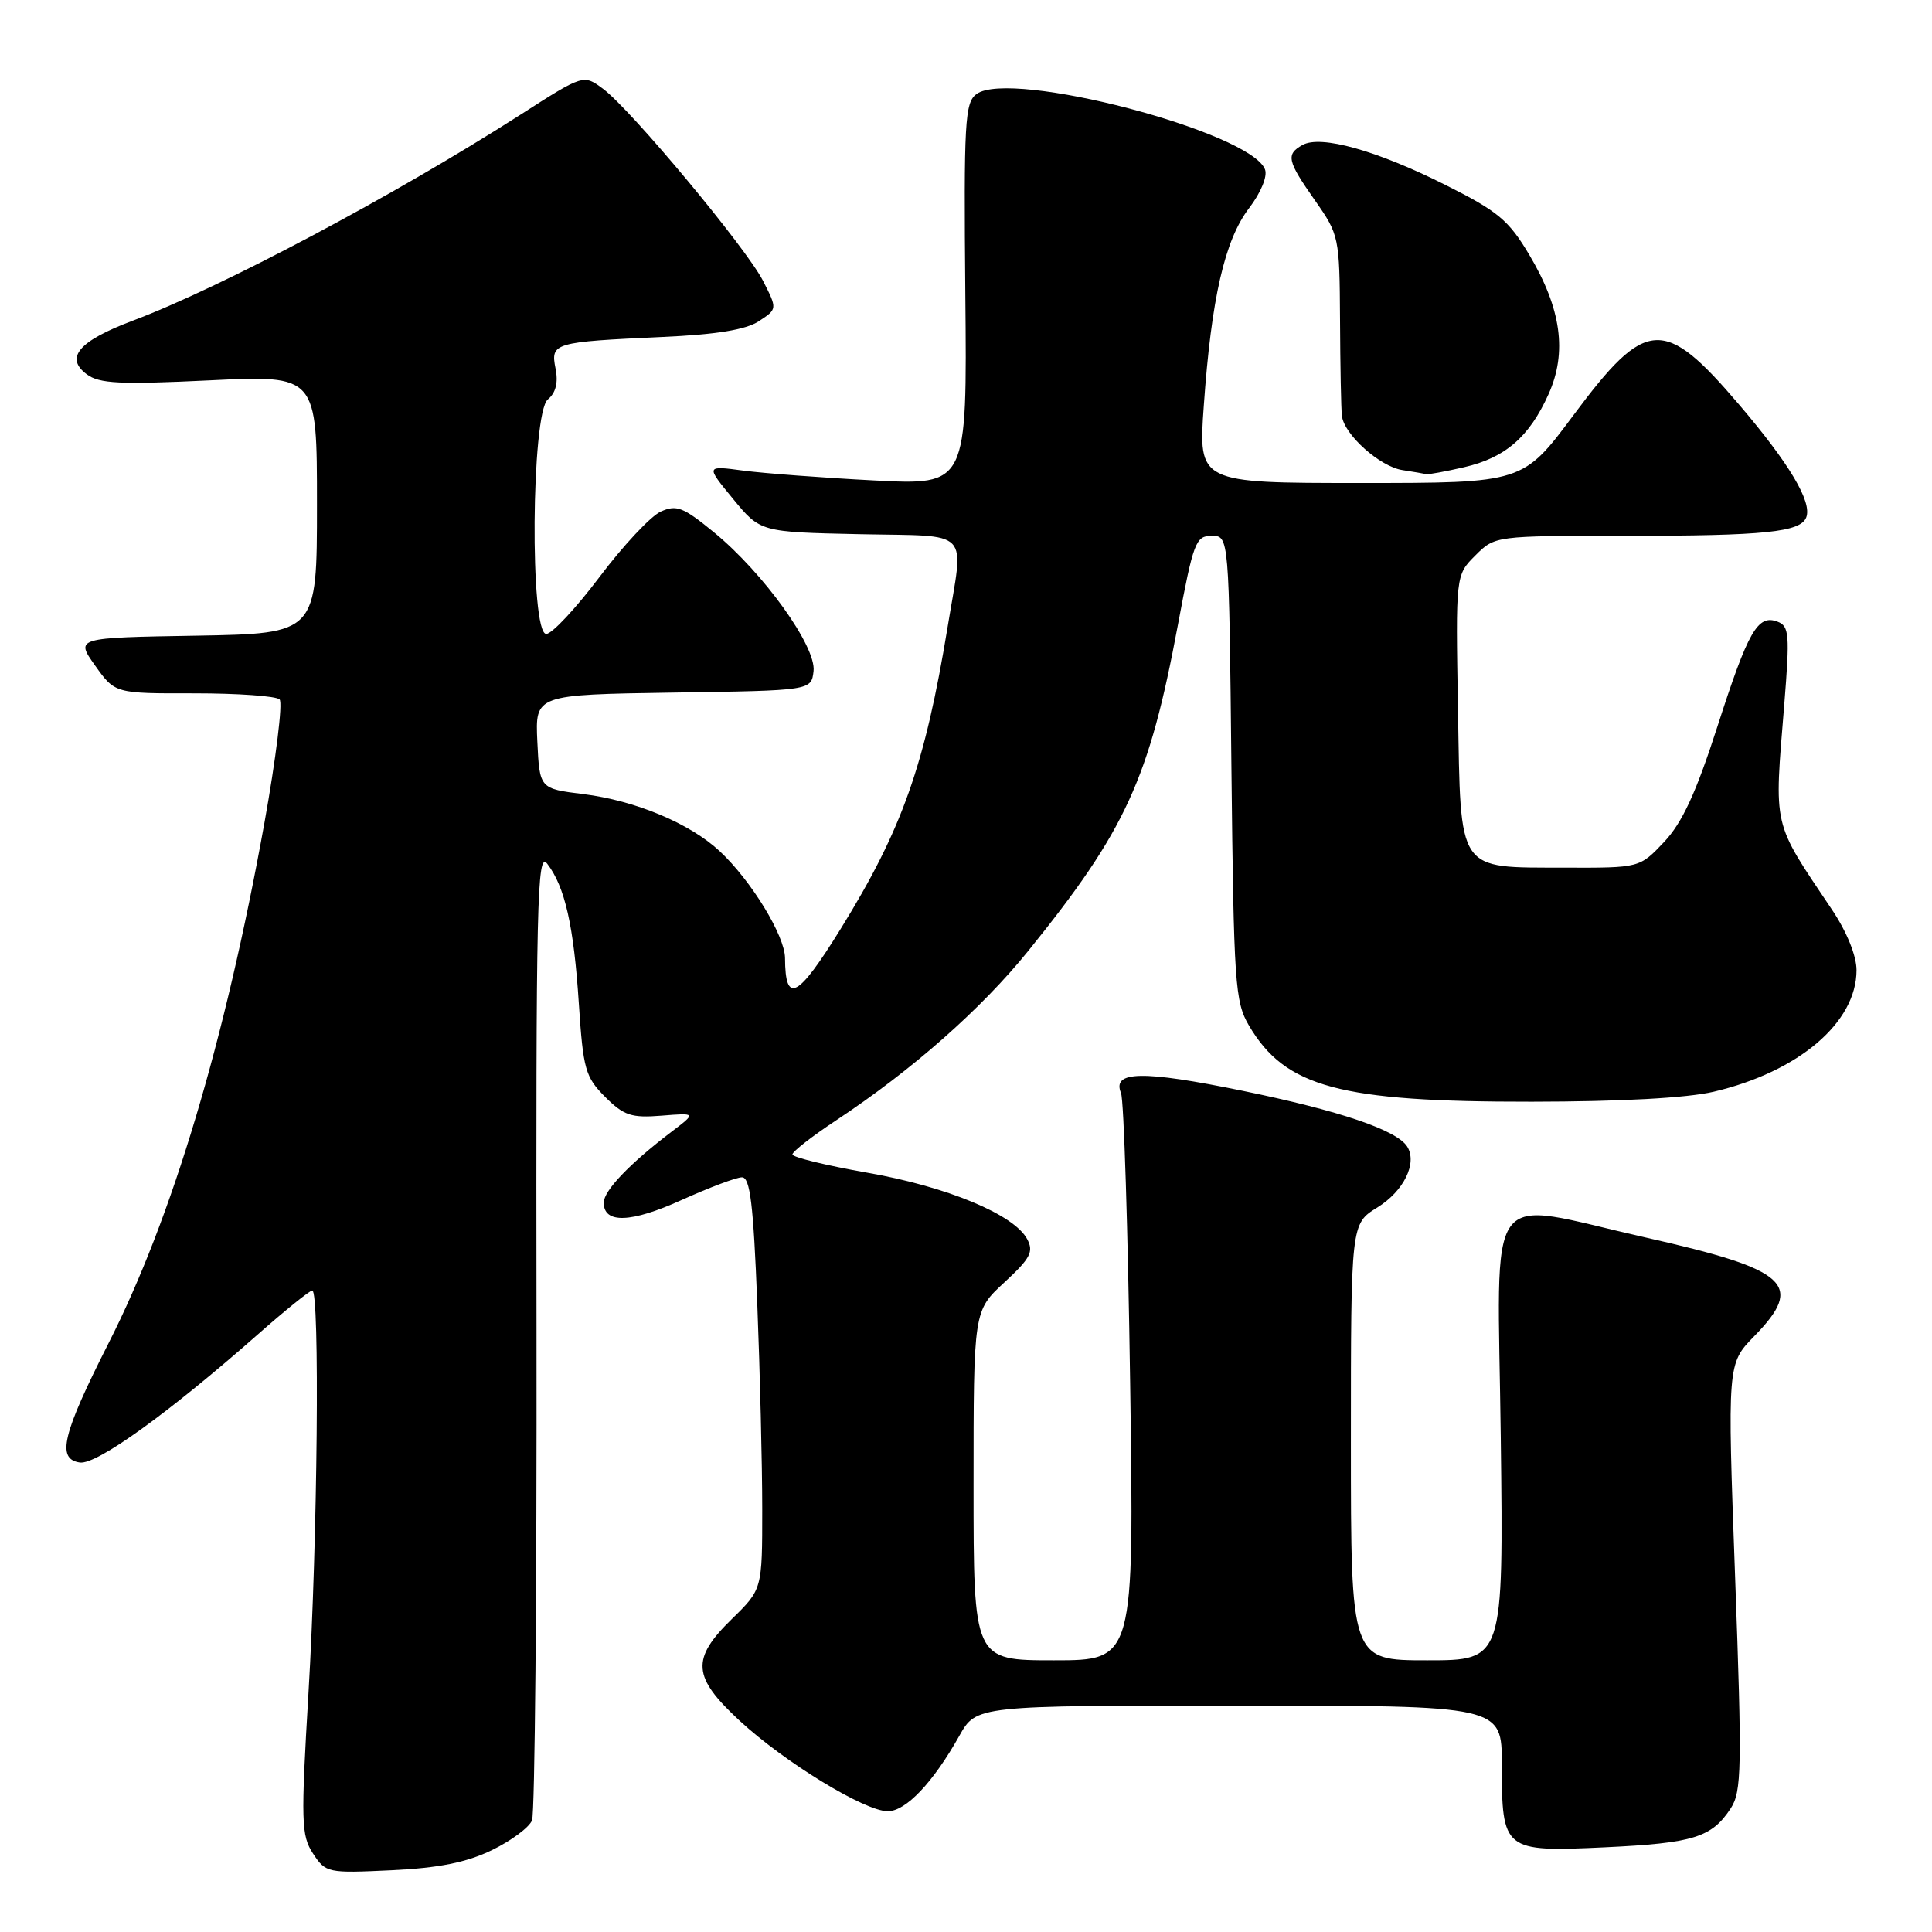 <?xml version="1.0" encoding="UTF-8" standalone="no"?>
<!DOCTYPE svg PUBLIC "-//W3C//DTD SVG 1.1//EN" "http://www.w3.org/Graphics/SVG/1.1/DTD/svg11.dtd" >
<svg xmlns="http://www.w3.org/2000/svg" xmlns:xlink="http://www.w3.org/1999/xlink" version="1.1" viewBox="0 0 256 256">
 <g >
 <path fill="currentColor"
d=" M 65.17 245.16 C 67.73 243.92 70.13 242.14 70.50 241.20 C 70.87 240.27 71.14 210.93 71.09 176.00 C 71.01 119.21 71.16 112.71 72.51 114.45 C 74.86 117.50 76.03 122.69 76.70 132.99 C 77.27 141.69 77.56 142.71 80.18 145.34 C 82.66 147.82 83.66 148.15 87.66 147.83 C 92.28 147.46 92.28 147.46 88.96 149.98 C 83.42 154.19 80.00 157.77 80.00 159.36 C 80.00 162.17 83.61 162.05 90.31 159.01 C 93.97 157.36 97.57 156.00 98.32 156.00 C 99.39 156.00 99.83 159.57 100.34 172.66 C 100.70 181.82 101.00 194.11 101.00 199.96 C 101.00 210.59 101.00 210.59 97.00 214.50 C 91.54 219.83 91.72 222.19 98.02 228.02 C 103.99 233.53 114.58 240.00 117.64 240.00 C 120.03 240.00 123.64 236.20 127.12 230.00 C 129.37 226.00 129.37 226.00 164.18 226.00 C 199.00 226.00 199.00 226.00 199.00 233.81 C 199.00 245.24 199.22 245.41 212.67 244.78 C 224.41 244.22 226.80 243.48 229.33 239.62 C 230.78 237.41 230.84 234.32 229.91 208.93 C 228.88 180.71 228.88 180.71 232.44 177.06 C 239.15 170.19 237.01 168.25 218.07 163.98 C 196.31 159.07 198.44 156.15 198.86 190.50 C 199.22 220.00 199.22 220.00 189.11 220.00 C 179.00 220.00 179.00 220.00 179.00 191.08 C 179.00 162.16 179.00 162.16 182.50 160.00 C 186.01 157.83 187.82 154.14 186.47 151.94 C 185.11 149.75 177.51 147.17 164.67 144.54 C 151.36 141.81 147.32 141.89 148.54 144.84 C 148.92 145.75 149.46 163.04 149.75 183.25 C 150.28 220.00 150.28 220.00 139.64 220.00 C 129.00 220.00 129.00 220.00 129.00 196.85 C 129.00 173.69 129.00 173.69 133.08 169.93 C 136.54 166.73 137.00 165.86 136.10 164.18 C 134.35 160.92 125.49 157.24 114.93 155.39 C 109.47 154.43 105.00 153.34 105.00 152.97 C 105.00 152.59 107.59 150.57 110.75 148.48 C 120.85 141.80 130.02 133.71 136.25 126.00 C 149.17 110.01 152.26 103.26 156.08 82.79 C 158.13 71.82 158.44 71.00 160.56 71.00 C 162.85 71.00 162.85 71.00 163.17 101.75 C 163.48 130.37 163.64 132.74 165.50 135.90 C 170.31 144.07 177.52 146.01 202.96 145.98 C 214.71 145.97 223.54 145.49 227.07 144.66 C 238.34 142.01 246.00 135.48 246.00 128.55 C 246.00 126.65 244.71 123.46 242.75 120.54 C 234.76 108.62 235.08 109.99 236.43 93.27 C 237.17 84.09 237.08 82.97 235.55 82.38 C 232.91 81.37 231.66 83.55 227.55 96.32 C 224.72 105.10 222.90 109.02 220.50 111.57 C 217.26 115.00 217.26 115.00 207.38 114.97 C 192.93 114.92 193.57 115.86 193.19 94.07 C 192.88 76.21 192.88 76.21 195.48 73.61 C 198.09 71.00 198.09 71.00 215.42 71.00 C 233.85 71.00 238.59 70.51 239.34 68.55 C 240.13 66.50 237.09 61.41 230.42 53.59 C 220.47 41.93 218.12 42.08 208.51 54.99 C 201.80 64.00 201.80 64.00 180.29 64.00 C 158.78 64.00 158.78 64.00 159.51 53.75 C 160.51 39.54 162.28 31.80 165.51 27.58 C 167.08 25.52 167.97 23.36 167.62 22.45 C 165.70 17.46 133.92 9.14 129.39 12.46 C 127.85 13.59 127.70 16.12 127.91 39.00 C 128.15 64.30 128.15 64.30 115.82 63.66 C 109.05 63.31 101.25 62.72 98.50 62.36 C 93.50 61.69 93.50 61.69 97.13 66.10 C 100.75 70.50 100.75 70.50 113.88 70.78 C 128.95 71.10 127.73 69.82 125.57 83.04 C 122.55 101.42 119.55 109.89 111.40 123.07 C 105.70 132.29 104.05 133.15 104.02 126.95 C 104.00 123.98 99.55 116.70 95.38 112.80 C 91.43 109.11 84.20 106.08 77.28 105.22 C 71.50 104.50 71.50 104.50 71.20 98.27 C 70.91 92.05 70.91 92.05 89.20 91.77 C 107.50 91.50 107.50 91.50 107.80 88.93 C 108.18 85.68 101.17 75.91 94.60 70.53 C 90.51 67.18 89.64 66.84 87.53 67.80 C 86.21 68.41 82.56 72.30 79.44 76.45 C 76.31 80.60 73.14 84.00 72.38 84.00 C 70.19 84.00 70.39 54.75 72.59 52.93 C 73.65 52.05 73.99 50.69 73.61 48.82 C 72.94 45.43 73.34 45.31 87.78 44.65 C 94.93 44.33 98.82 43.69 100.54 42.57 C 103.01 40.95 103.01 40.95 101.11 37.22 C 98.85 32.81 83.62 14.53 79.91 11.77 C 77.31 9.84 77.31 9.84 68.91 15.23 C 52.18 25.94 29.32 38.09 17.52 42.52 C 10.43 45.19 8.55 47.41 11.50 49.60 C 13.16 50.84 15.92 50.97 27.75 50.40 C 42.00 49.71 42.00 49.71 42.00 66.83 C 42.00 83.95 42.00 83.95 25.99 84.23 C 9.98 84.50 9.98 84.50 12.61 88.20 C 15.24 91.89 15.24 91.89 25.75 91.87 C 31.53 91.87 36.61 92.23 37.05 92.68 C 37.48 93.13 36.57 100.51 35.03 109.08 C 29.82 137.96 22.80 161.40 14.42 177.91 C 8.26 190.06 7.46 193.34 10.58 193.79 C 12.80 194.11 22.32 187.26 34.13 176.85 C 37.78 173.63 41.04 171.00 41.38 171.00 C 42.39 171.00 42.08 204.10 40.88 224.24 C 39.86 241.43 39.91 243.21 41.48 245.61 C 43.16 248.17 43.42 248.22 51.86 247.82 C 58.16 247.52 61.80 246.79 65.17 245.16 Z  M 194.00 61.91 C 199.45 60.66 202.64 57.90 205.19 52.23 C 207.68 46.69 206.88 40.89 202.64 33.77 C 199.90 29.16 198.49 27.99 191.46 24.47 C 182.39 19.92 175.00 17.86 172.59 19.21 C 170.36 20.46 170.56 21.31 174.25 26.57 C 177.43 31.10 177.50 31.41 177.56 42.34 C 177.59 48.48 177.70 54.23 177.81 55.11 C 178.10 57.59 182.84 61.83 185.83 62.29 C 187.30 62.52 188.72 62.76 189.00 62.83 C 189.28 62.89 191.53 62.48 194.00 61.91 Z "/>
</g>
</svg>